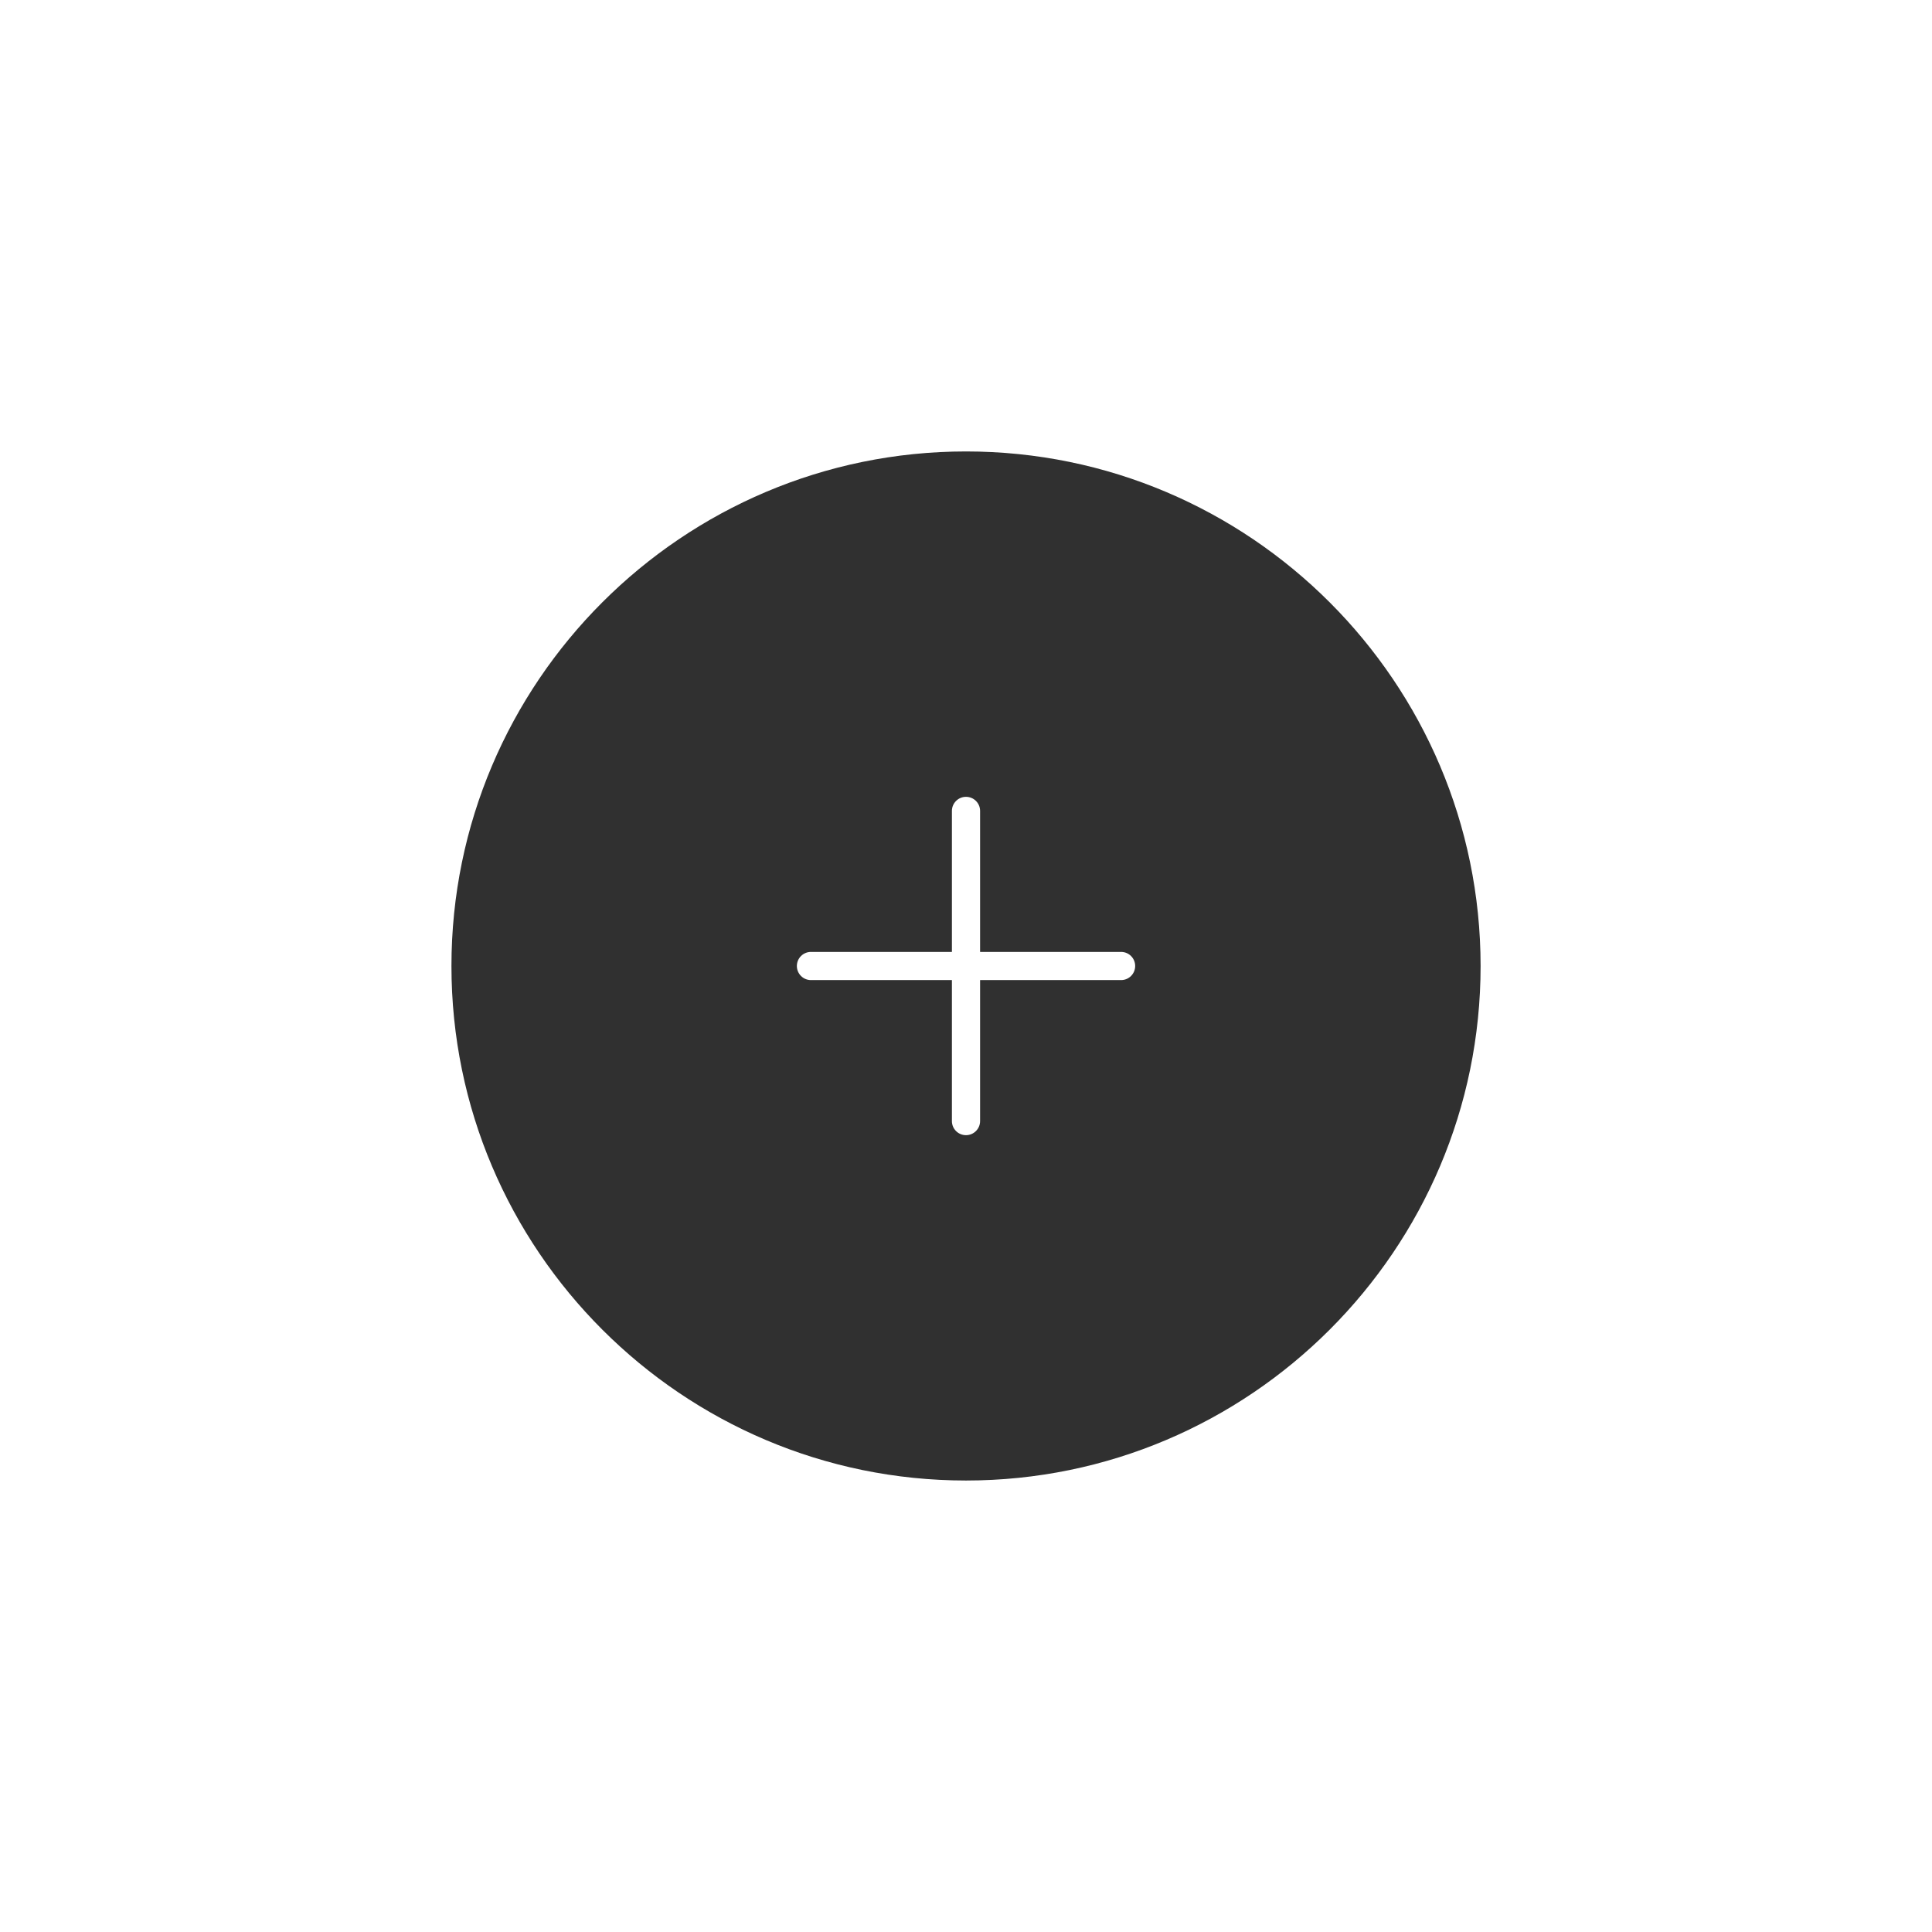 <?xml version="1.0" ?><svg style="enable-background:new 0 0 48 48;" version="1.1" viewBox="0 0 48 48" xml:space="preserve" xmlns="http://www.w3.org/2000/svg" xmlns:xlink="http://www.w3.org/1999/xlink"><g id="Padding__x26__Artboard"/><g id="Icons"><g><path d="M24,11.216c-7.049,0-12.784,5.734-12.784,12.784    c0,7.049,5.735,12.783,12.784,12.783s12.785-5.734,12.785-12.783    C36.784,16.951,31.049,11.216,24,11.216z M27.853,24.35h-3.503v3.503    c0,0.193-0.157,0.35-0.35,0.35s-0.35-0.156-0.35-0.35V24.35h-3.502    c-0.193,0-0.35-0.156-0.35-0.35s0.157-0.35,0.35-0.35h3.502v-3.503    c0-0.193,0.157-0.35,0.35-0.35s0.35,0.156,0.35,0.35v3.503h3.503    c0.193,0,0.35,0.156,0.35,0.35S28.046,24.35,27.853,24.35z" style="fill:#303030;"/></g></g></svg>
